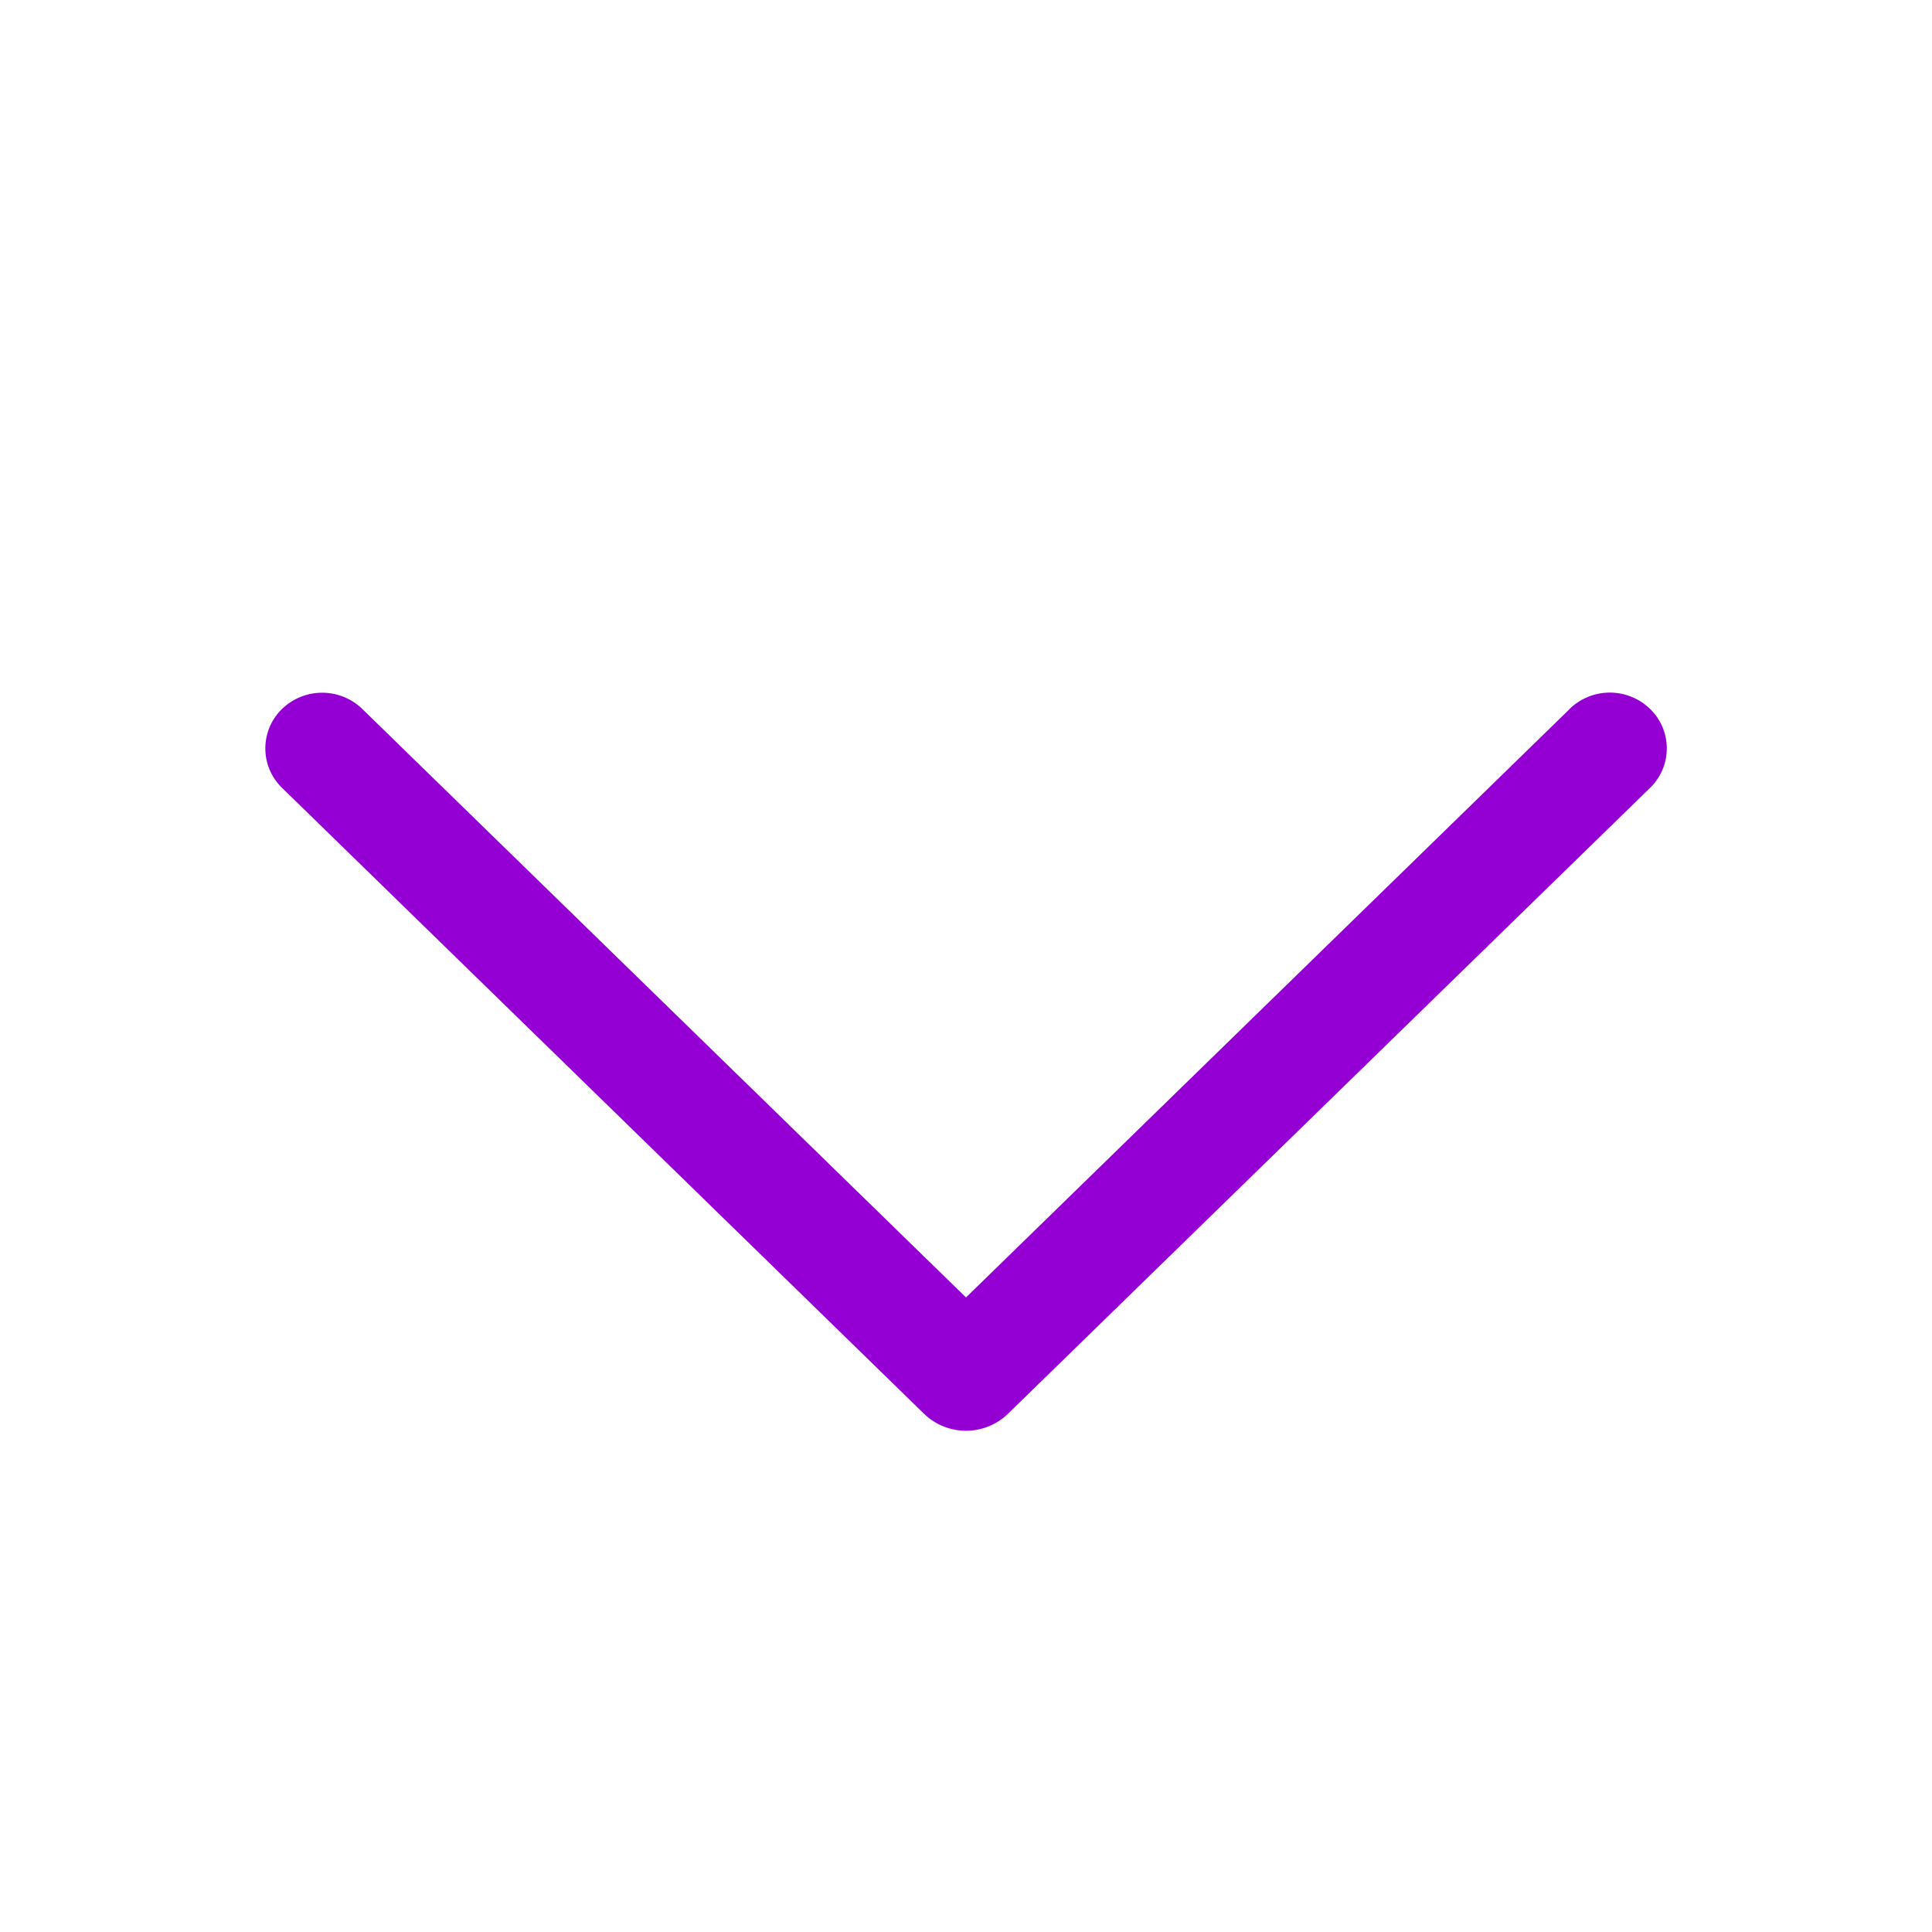 <svg xmlns="http://www.w3.org/2000/svg" xmlns:xlink="http://www.w3.org/1999/xlink"
	width="20" height="20" preserveAspectRatio="xMidYMid meet" viewBox="0 -35 1024 1024" style="-ms-transform: rotate(360deg); -webkit-transform: rotate(360deg); transform: rotate(360deg);">
<path fill="#9400D3" d="M831.872 340.864L512 652.672L192.128 340.864a30.592 30.592 0 0 0-42.752 0a29.12 29.12 0 0 0 0 41.6L489.664 714.24a32 32 0 0 0 44.672 0l340.288-331.712a29.12 29.12 0 0 0 0-41.728a30.592 30.592 0 0 0-42.752 0z"/>\
</svg>
